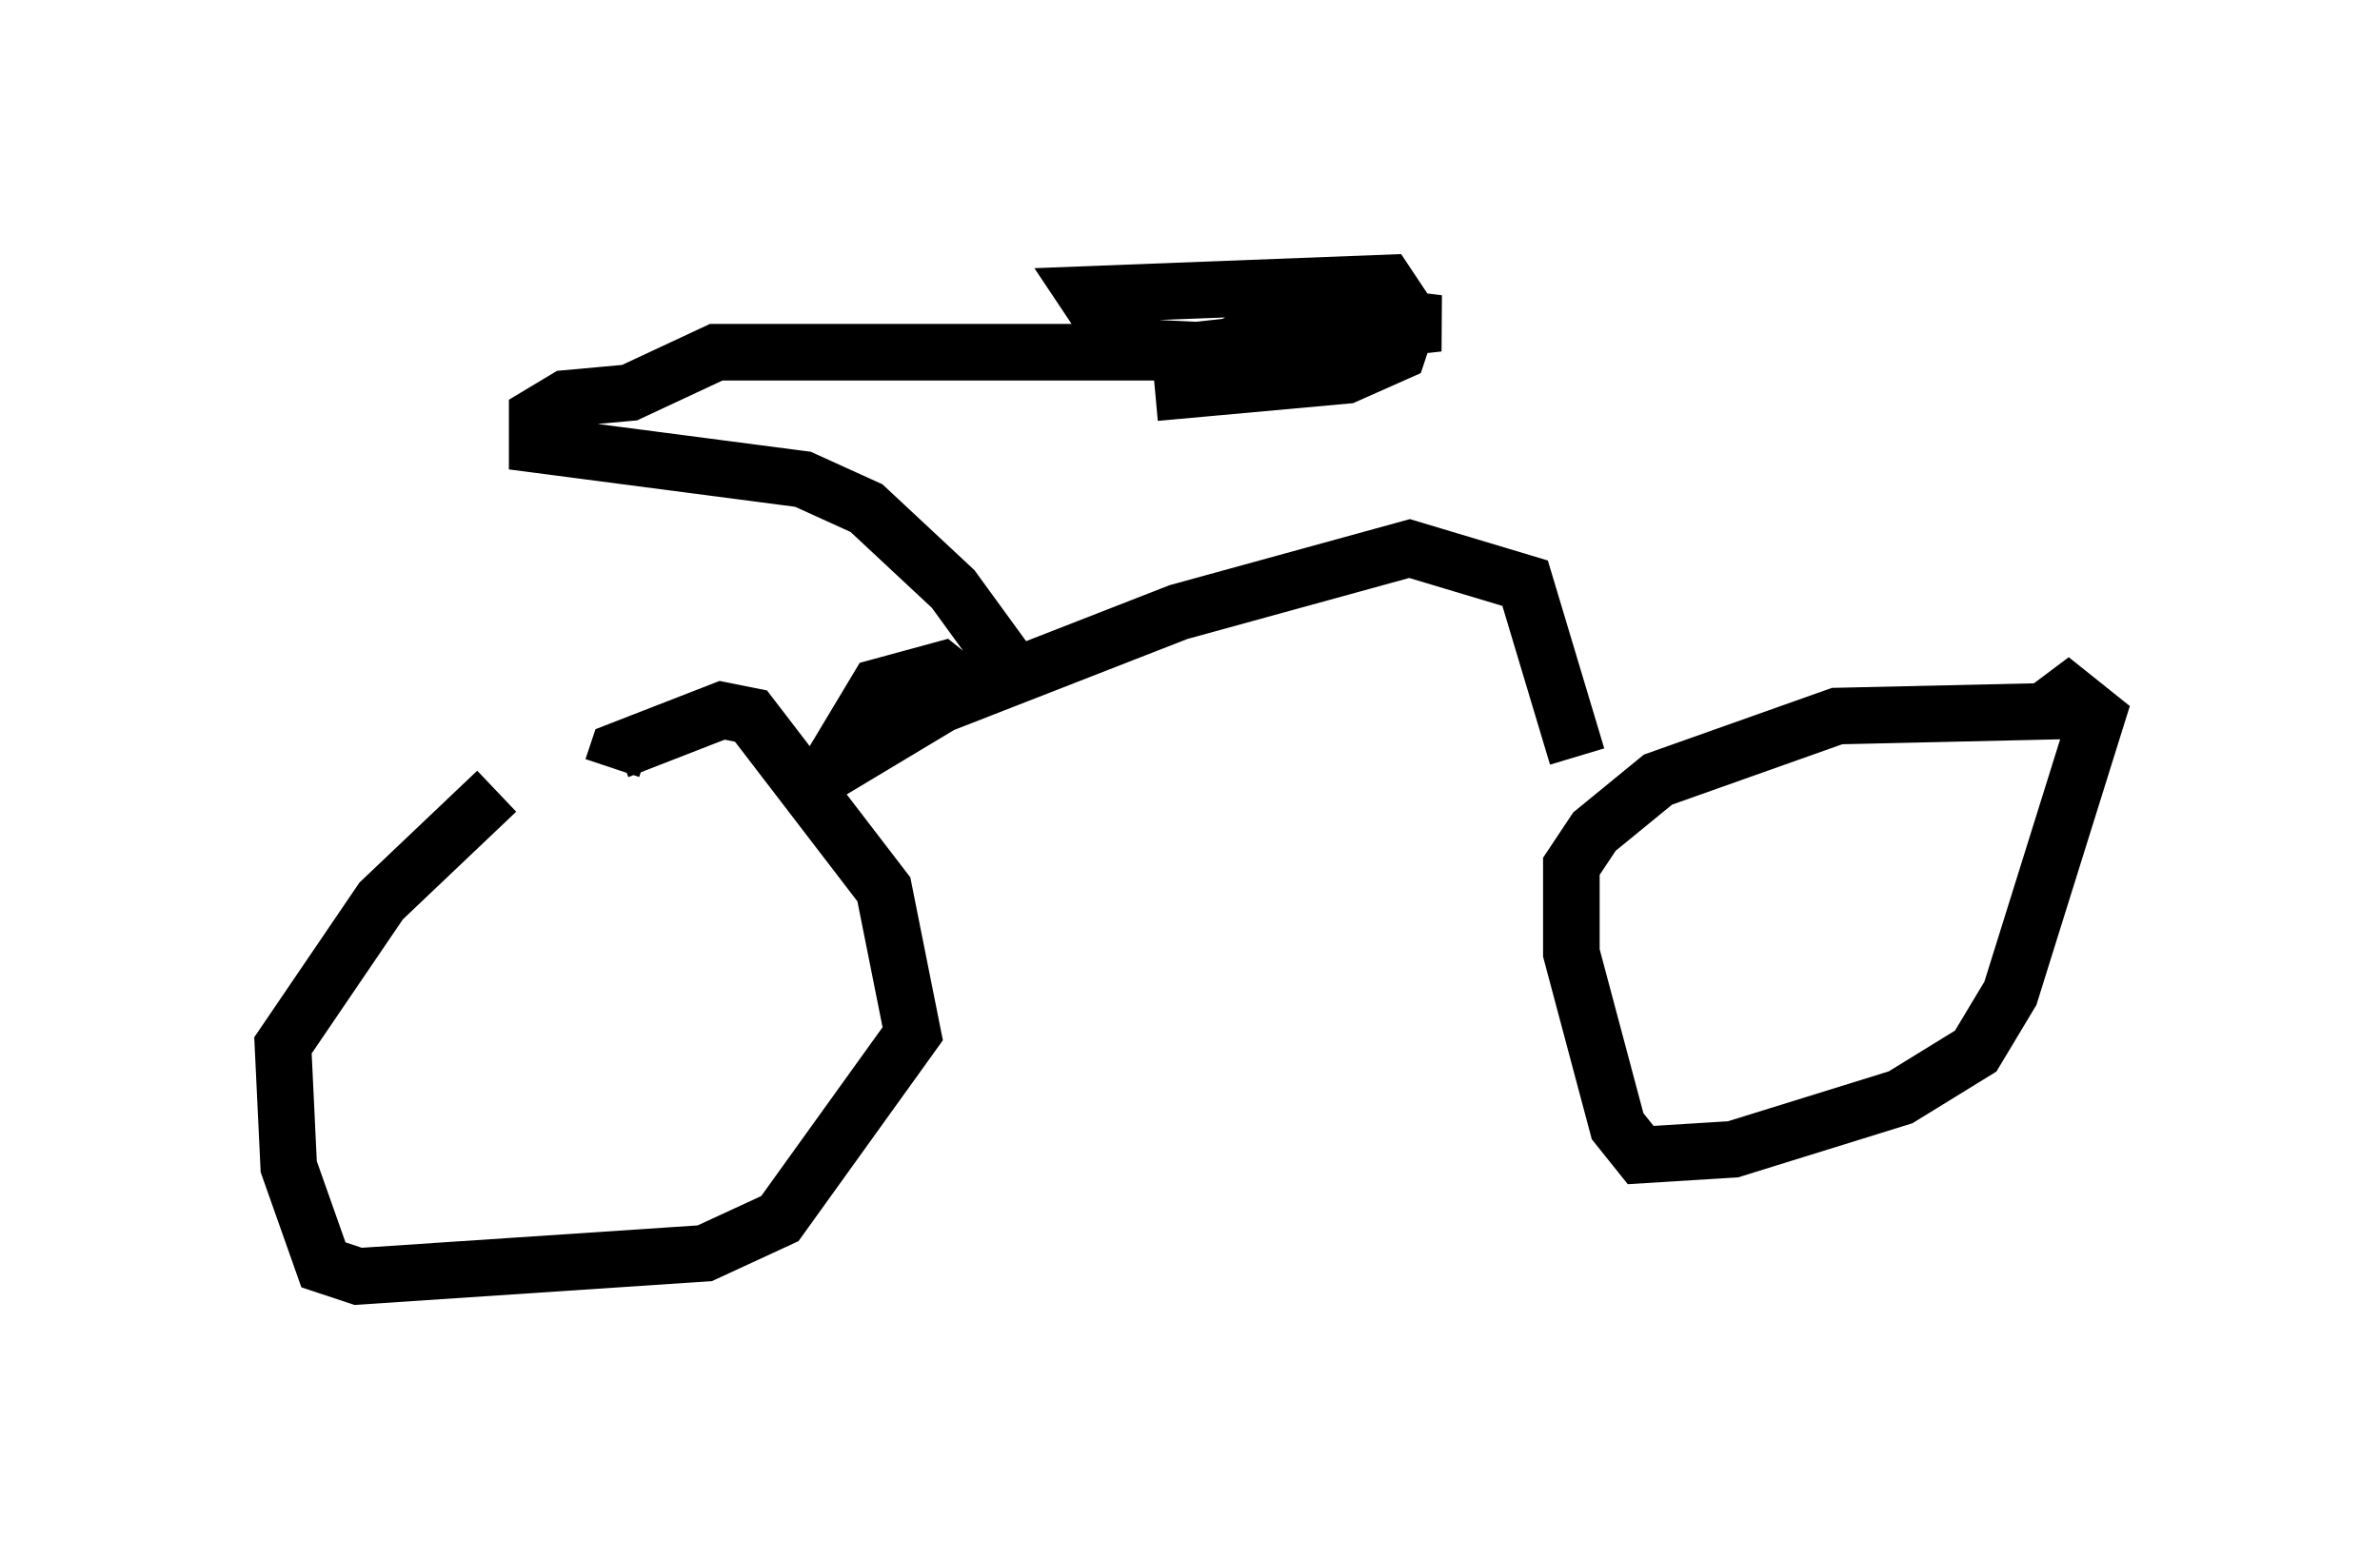 <?xml version="1.0" encoding="utf-8" ?>
<svg baseProfile="full" height="27.559" version="1.1" width="42.055" xmlns="http://www.w3.org/2000/svg" xmlns:ev="http://www.w3.org/2001/xml-events" xmlns:xlink="http://www.w3.org/1999/xlink"><defs /><rect fill="white" height="27.559" width="42.055" x="0" y="0" /><path d="M11.533, 12.963 m-2.756, 1.021 l-2.042, 1.94 -1.735, 2.552 l0.102, 2.144 0.613, 1.735 l0.613, 0.204 6.125, -0.408 l1.327, -0.613 2.348, -3.267 l-0.51, -2.552 -2.348, -3.063 l-0.51, -0.102 -1.838, 0.715 l-0.102, 0.306 m26.134, -1.021 l-4.492, 0.102 -3.165, 1.123 l-1.123, 0.919 -0.408, 0.613 l0.0, 1.531 0.817, 3.063 l0.408, 0.51 1.633, -0.102 l2.96, -0.919 1.327, -0.817 l0.613, -1.021 1.531, -4.9 l-0.51, -0.408 -0.408, 0.306 m-8.269, 0.817 l-0.919, -3.063 -2.042, -0.613 l-4.083, 1.123 -4.185, 1.633 l-2.042, 1.225 0.919, -1.531 l1.123, -0.306 0.51, 0.408 l0.51, -0.204 0.0, -0.51 l-0.817, -1.123 -1.531, -1.429 l-1.123, -0.51 -4.696, -0.613 l0.0, -0.51 0.51, -0.306 l1.123, -0.102 1.531, -0.715 l8.167, 0.0 4.594, -0.51 l-0.817, -0.102 -2.042, 0.102 l-1.225, 0.613 0.613, -0.102 m0.0, 0.0 l-2.144, -0.102 -0.613, -0.919 l5.308, -0.204 0.408, 0.613 l-0.204, 0.613 -0.919, 0.408 l-3.369, 0.306 " fill="none" stroke="black" stroke-width="1" /></svg>